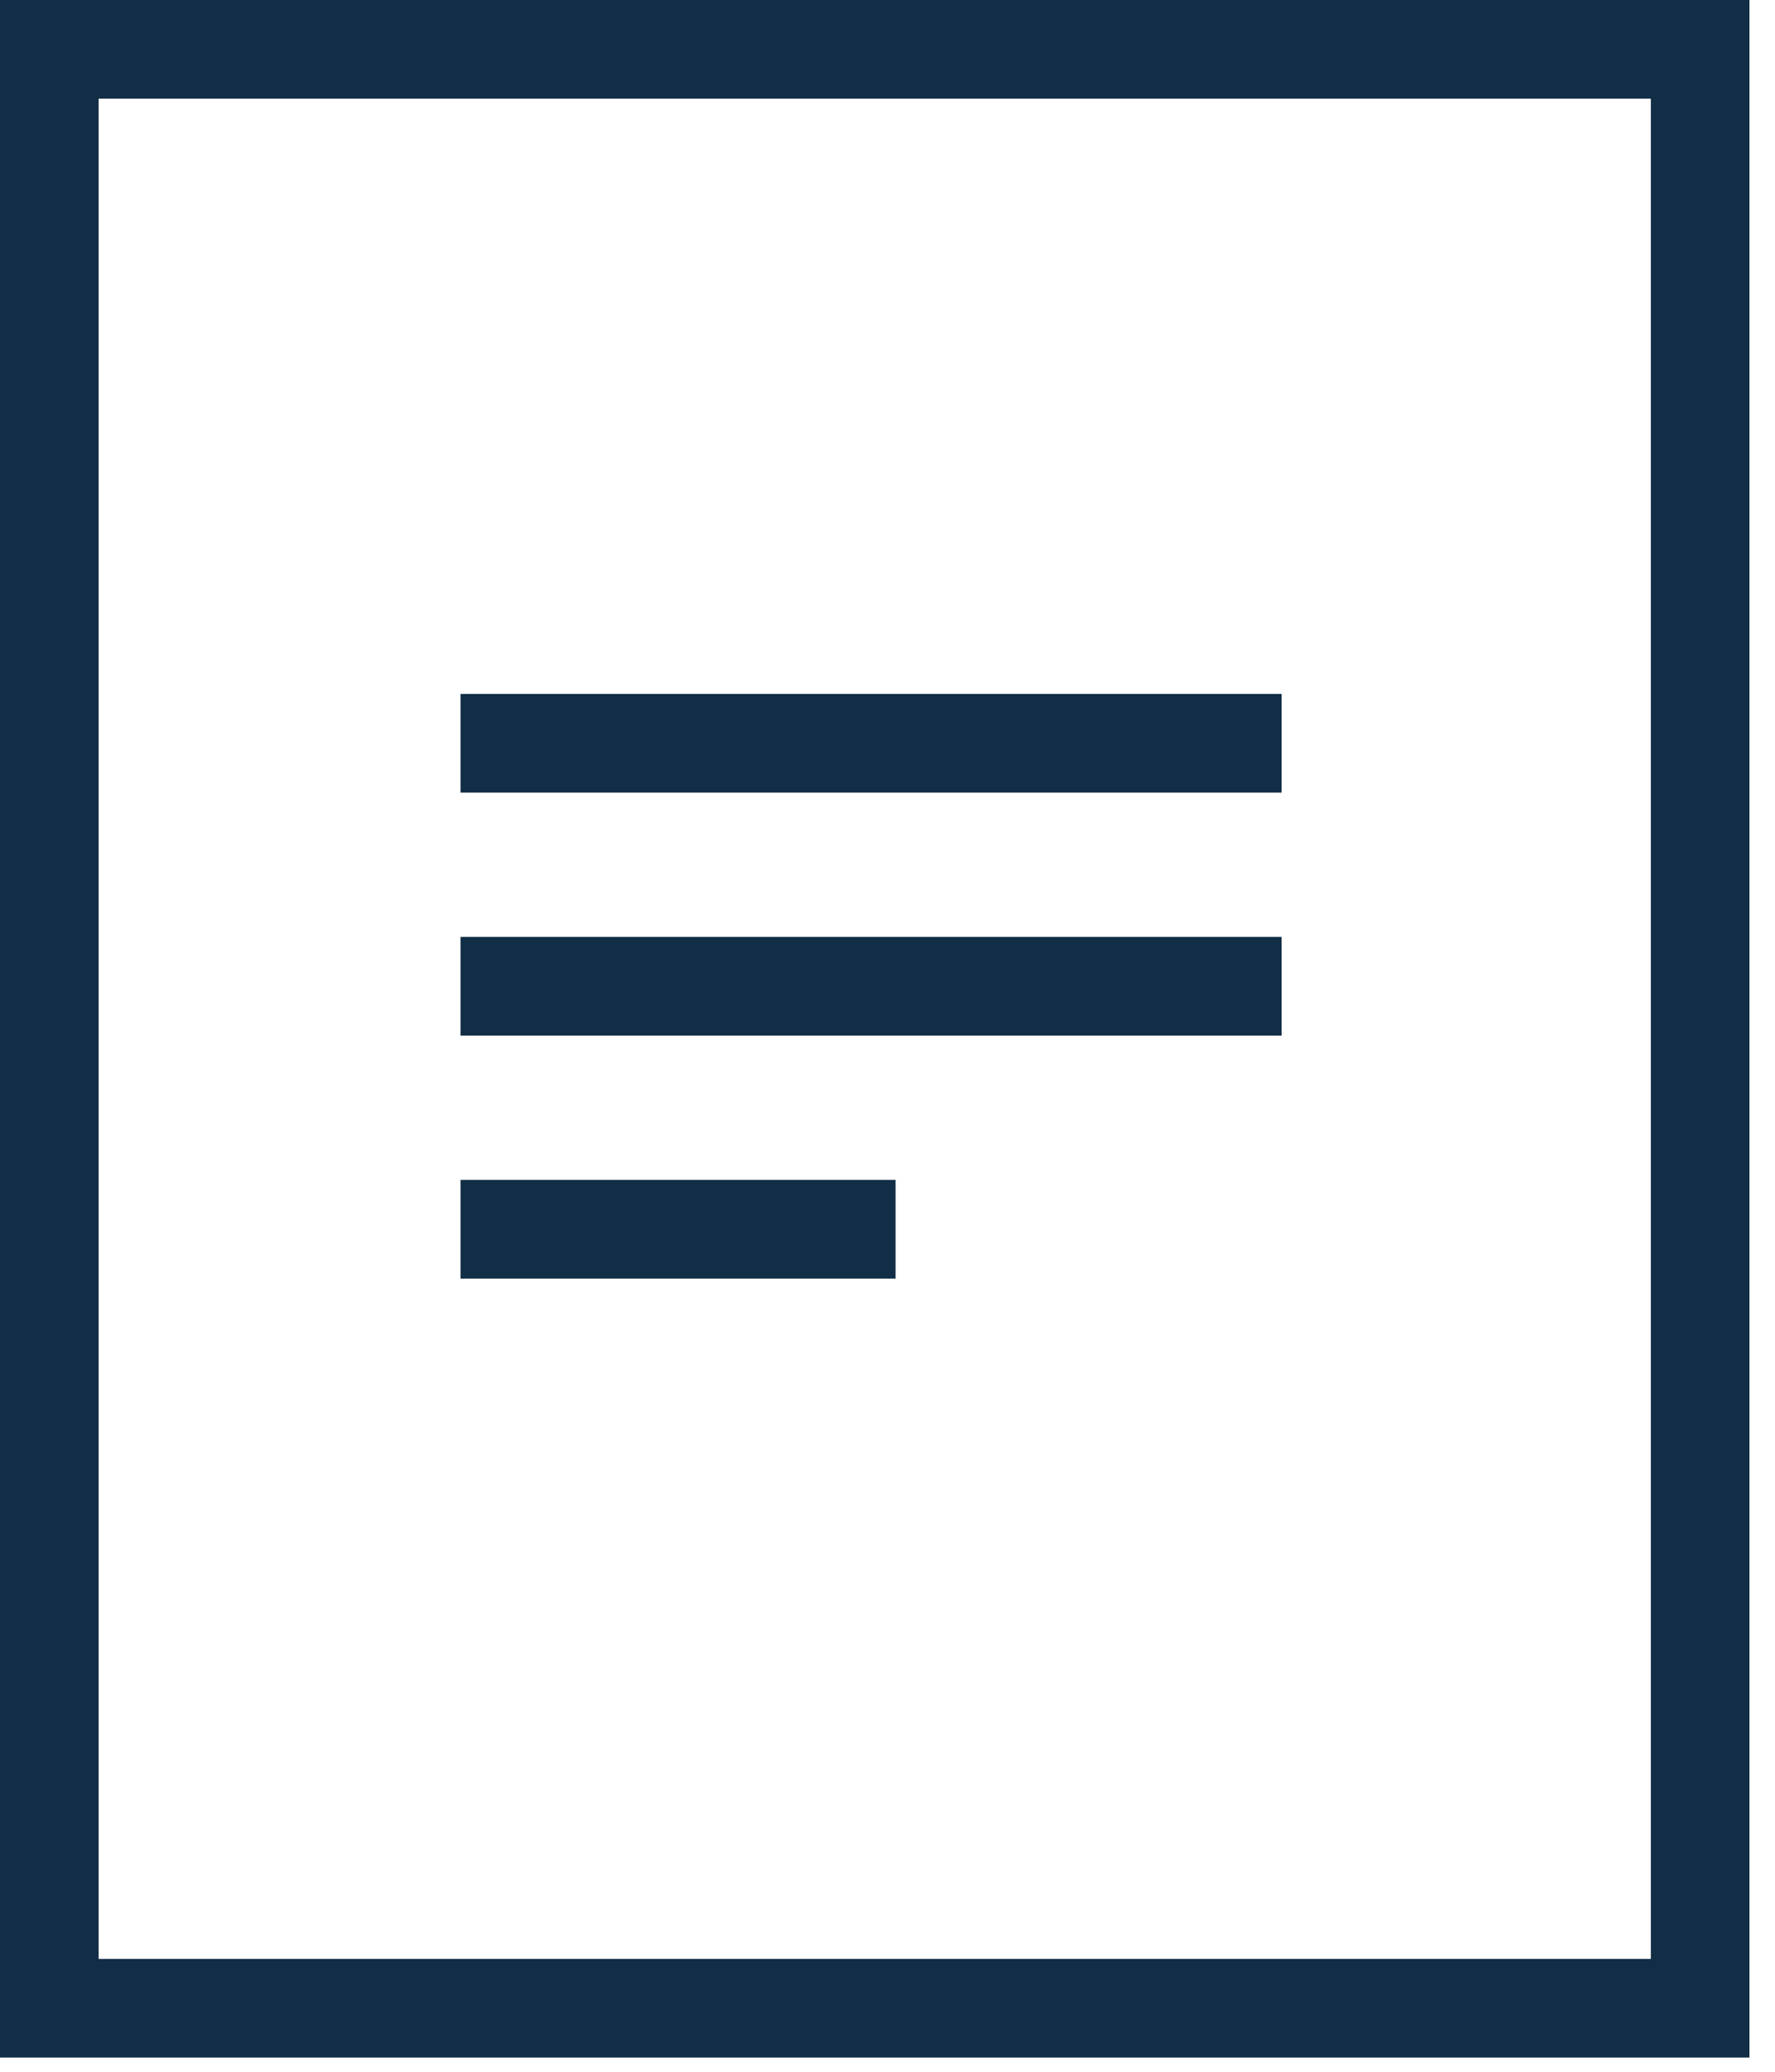<?xml version="1.0" encoding="UTF-8"?>
<svg width="18px" height="21px" viewBox="0 0 18 21" version="1.1" xmlns="http://www.w3.org/2000/svg" xmlns:xlink="http://www.w3.org/1999/xlink">
    <!-- Generator: sketchtool 52.4 (67378) - http://www.bohemiancoding.com/sketch -->
    <title>B4D35C66-8C4E-44E2-B17A-A46A71663027</title>
    <desc>Created with sketchtool.</desc>
    <g id="Explore---People" stroke="none" stroke-width="1" fill="none" fill-rule="evenodd">
        <g id="Explore---People---Gender---Results" transform="translate(-823, -722)" stroke="#122E46">
            <g id="Person-Card" transform="translate(351, 574)">
                <g id="Connections">
                    <g transform="translate(218, 146)">
                        <g id="Sources" transform="translate(254, 2)">
                            <g>
                                <path d="M5.17,7.534 L12.497,7.534" id="Line" stroke-linecap="square"></path>
                                <path d="M5.17,9.997 L12.497,9.997" id="Line-Copy" stroke-linecap="square"></path>
                                <path d="M5.17,12.46 L8.582,12.46" id="Line-Copy-2" stroke-linecap="square"></path>
                                <rect id="Rectangle-21" x="0.5" y="0.5" width="16.741" height="19.856"></rect>
                            </g>
                        </g>
                    </g>
                </g>
            </g>
        </g>
    </g>
</svg>